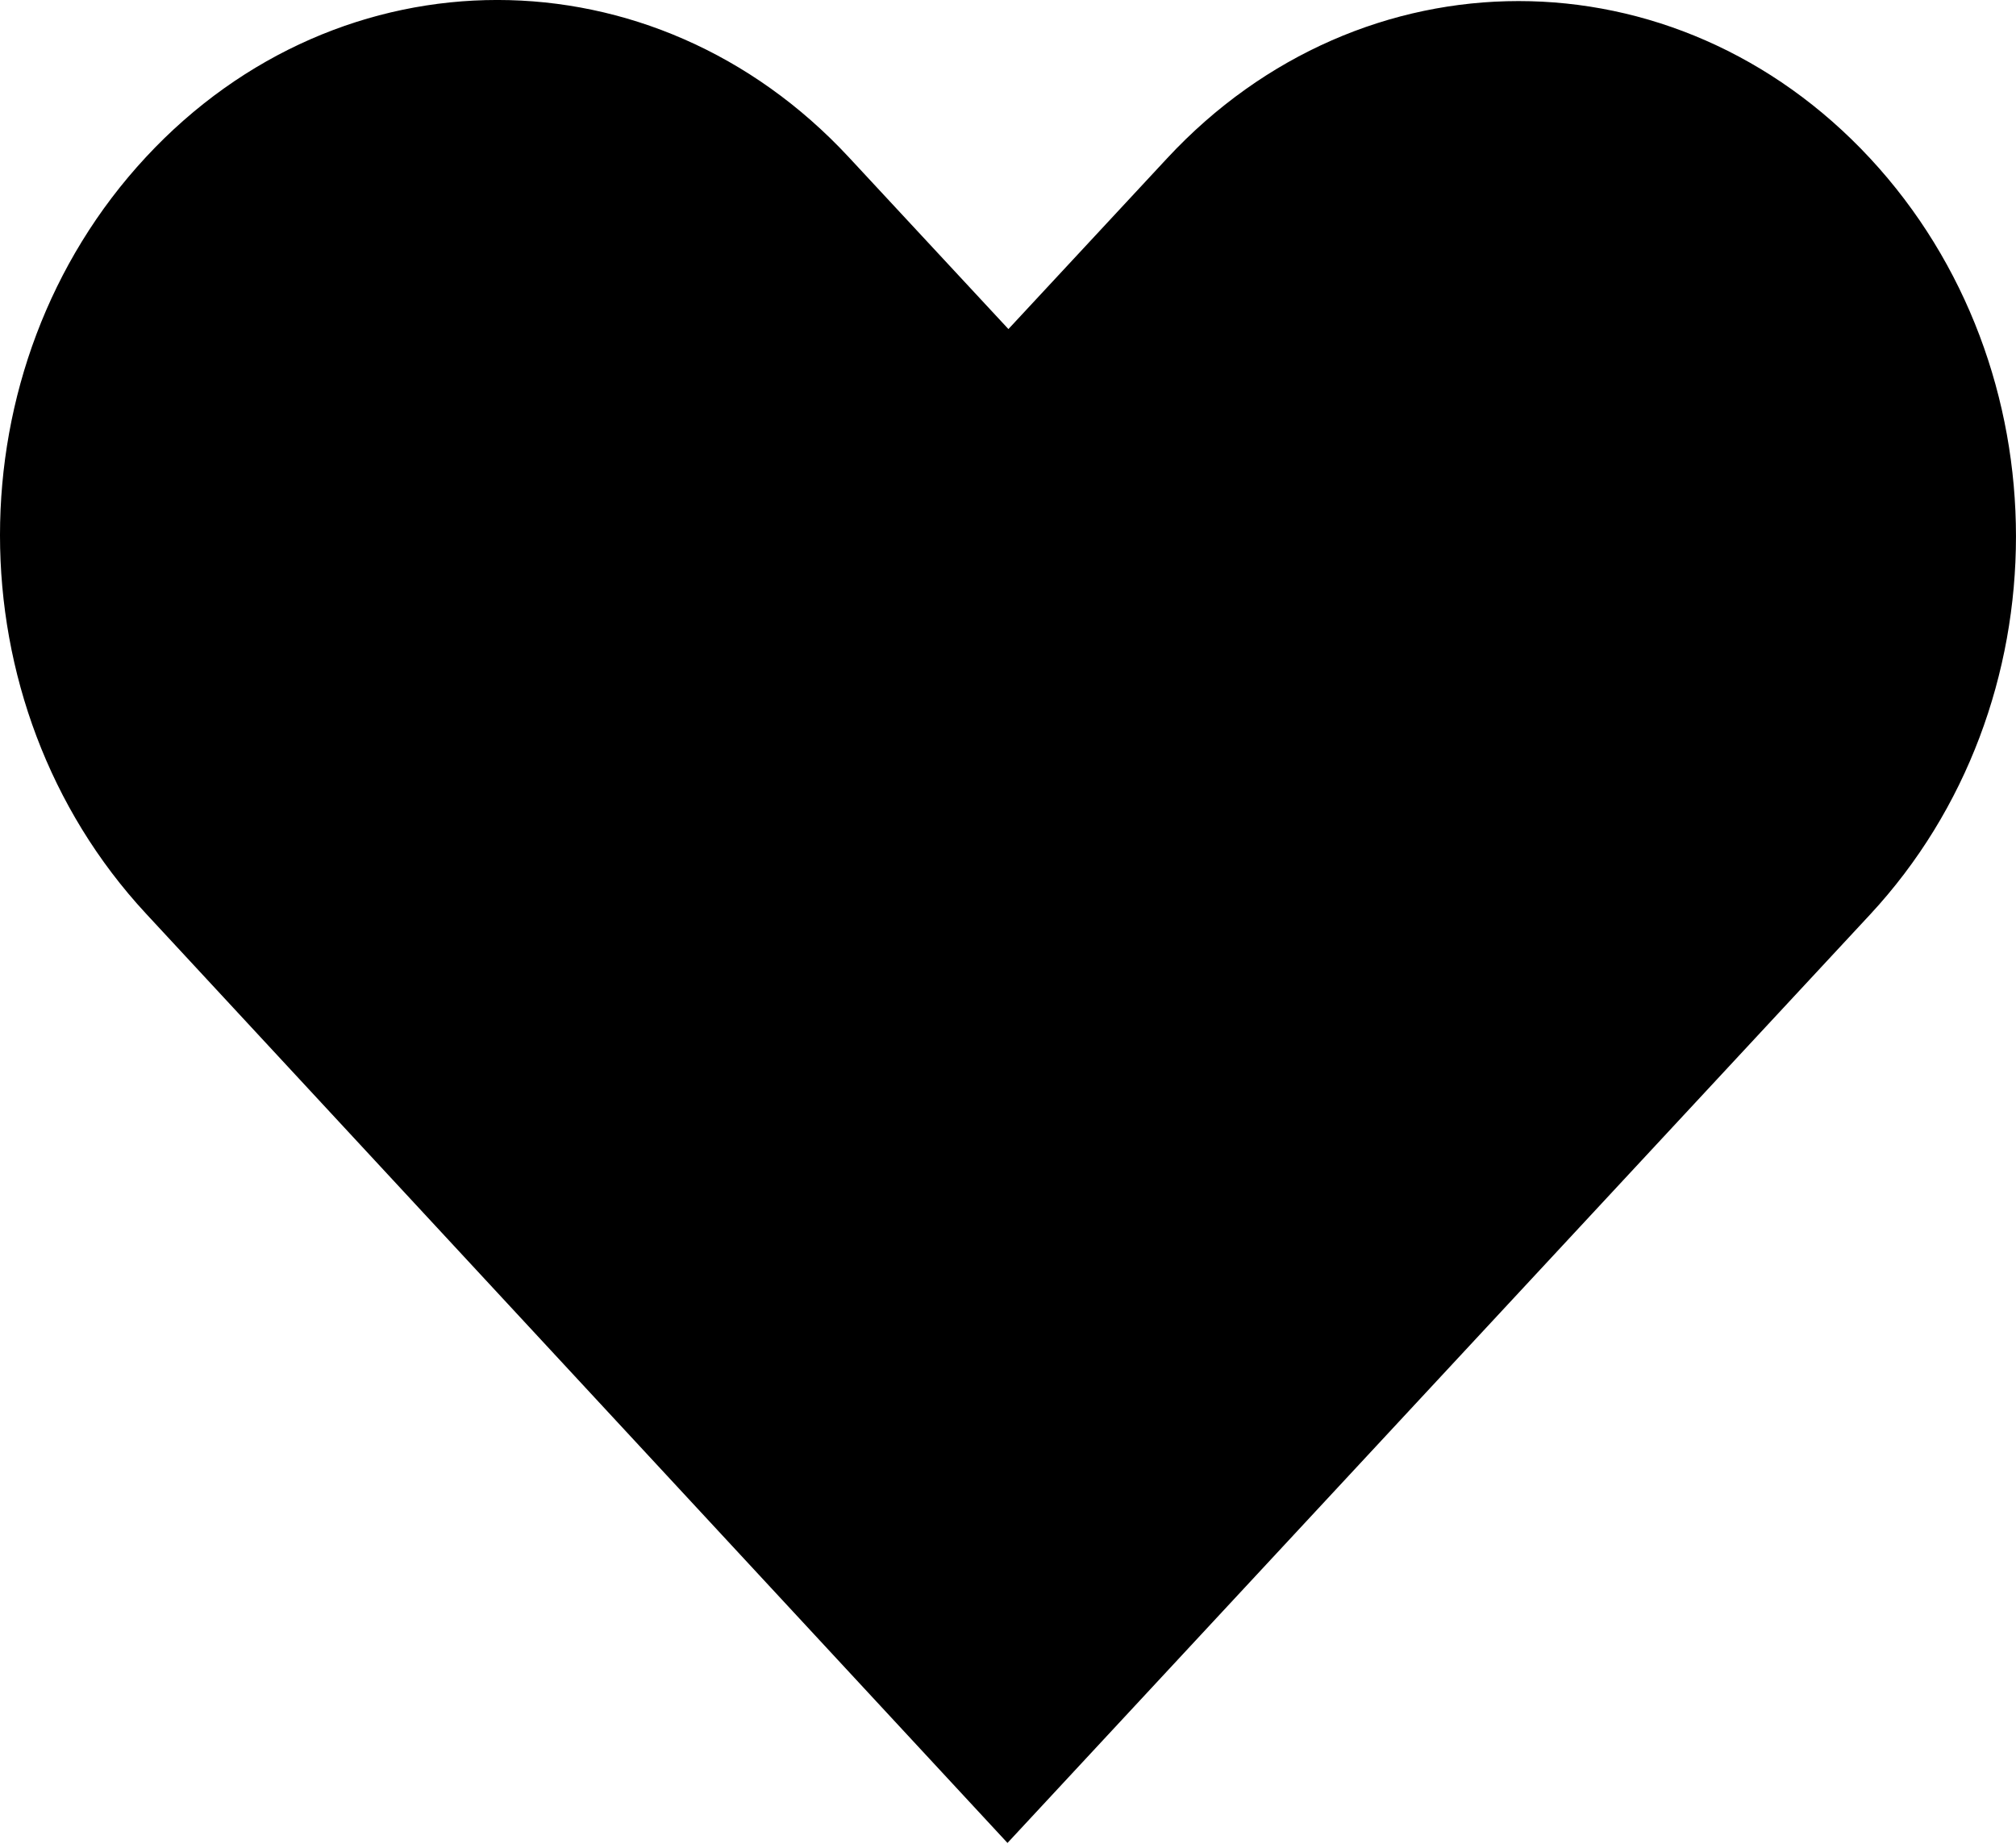 <svg width="24" height="22" viewBox="0 0 24 22" fill="none" xmlns="http://www.w3.org/2000/svg">
<path d="M1.737 1.871C-0.58 4.366 -0.578 8.38 1.737 10.877L11.994 21.943C15.417 18.259 18.839 14.574 22.262 10.89C24.579 8.395 24.579 4.379 22.262 1.884C19.944 -0.611 16.213 -0.611 13.895 1.884L12.005 3.918L10.104 1.871C7.786 -0.624 4.054 -0.624 1.737 1.871L1.737 1.871Z" fill="black"/>
</svg>
